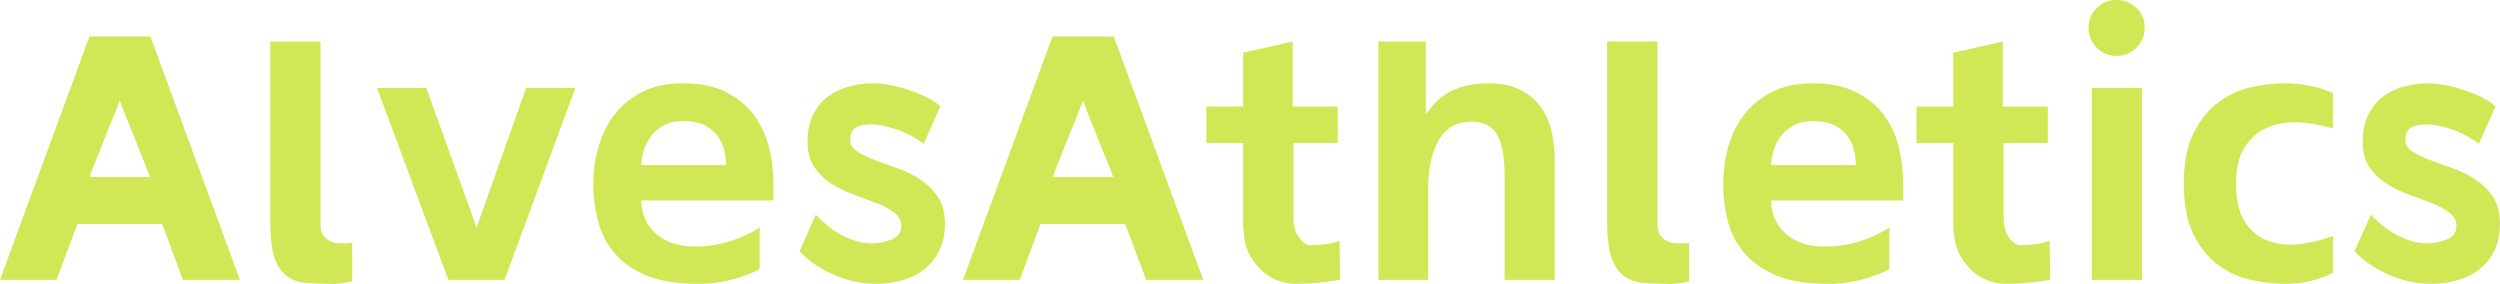<svg data-v-423bf9ae="" xmlns="http://www.w3.org/2000/svg" viewBox="0 0 527.966 60" class="font"><!----><!----><!----><g data-v-423bf9ae="" id="7fd7818f-83d1-4507-ac55-ee5e01712e3f" fill="#D1E755" transform="matrix(5.623,0,0,5.623,-0.731,0.056)"><path d="M7 10.50L6.22 8.40L3.04 8.40L2.25 10.50L0.13 10.50L3.49 1.36L5.78 1.36L9.14 10.50L7 10.50ZM3.50 6.64L5.77 6.64L5.77 6.64Q5.77 6.64 5.65 6.34L5.65 6.34L5.65 6.34Q5.53 6.05 5.36 5.61L5.36 5.61L5.36 5.61Q5.18 5.17 4.98 4.66L4.98 4.66L4.98 4.66Q4.77 4.16 4.63 3.77L4.63 3.77L4.63 3.77Q4.31 4.56 4.06 5.19L4.06 5.19L4.06 5.19Q3.95 5.46 3.85 5.72L3.85 5.72L3.85 5.72Q3.75 5.98 3.67 6.18L3.67 6.18L3.67 6.18Q3.58 6.38 3.54 6.51L3.54 6.51L3.54 6.51Q3.50 6.64 3.50 6.64L3.50 6.64ZM12.17 8.48L12.17 8.48L12.17 8.48Q12.18 8.72 12.29 8.86L12.29 8.86L12.29 8.86Q12.40 9.00 12.57 9.06L12.57 9.06L12.57 9.06Q12.73 9.13 12.93 9.13L12.93 9.13L12.93 9.13Q13.13 9.14 13.36 9.11L13.36 9.11L13.36 10.56L13.36 10.56Q13.16 10.60 13.01 10.62L13.01 10.62L13.01 10.62Q12.87 10.64 12.75 10.65L12.75 10.65L12.75 10.65Q12.63 10.67 12.54 10.65L12.54 10.65L12.54 10.65Q12.01 10.65 11.59 10.61L11.59 10.61L11.59 10.61Q11.17 10.57 10.88 10.34L10.88 10.34L10.88 10.34Q10.58 10.11 10.43 9.64L10.43 9.64L10.43 9.64Q10.28 9.17 10.28 8.30L10.28 8.30L10.28 1.55L12.17 1.55L12.17 8.48ZM19.89 3.29L21.74 3.29L19.08 10.50L16.97 10.50L14.29 3.29L16.14 3.29L18.03 8.54L19.89 3.29ZM19.89 3.29L21.74 3.29L19.08 10.50L16.97 10.50L14.29 3.29L16.14 3.29L18.03 8.54L19.89 3.29ZM26.36 10.65L26.36 10.65L26.36 10.65Q25.20 10.65 24.44 10.35L24.44 10.35L24.44 10.35Q23.69 10.04 23.23 9.52L23.23 9.52L23.23 9.52Q22.78 9.00 22.60 8.32L22.60 8.32L22.60 8.32Q22.41 7.64 22.41 6.89L22.41 6.89L22.41 6.89Q22.41 6.22 22.60 5.54L22.60 5.54L22.60 5.54Q22.78 4.87 23.18 4.33L23.18 4.33L23.18 4.33Q23.58 3.79 24.22 3.46L24.22 3.46L24.22 3.46Q24.86 3.12 25.79 3.12L25.79 3.12L25.79 3.12Q26.77 3.12 27.42 3.46L27.42 3.46L27.42 3.46Q28.07 3.79 28.46 4.33L28.46 4.33L28.46 4.33Q28.85 4.87 29.02 5.54L29.02 5.54L29.02 5.54Q29.18 6.22 29.18 6.89L29.18 6.89L29.18 7.52L24.22 7.52L24.22 7.52Q24.22 8.27 24.76 8.76L24.76 8.76L24.76 8.76Q25.30 9.25 26.24 9.25L26.24 9.25L26.24 9.25Q26.77 9.25 27.22 9.14L27.22 9.14L27.22 9.14Q27.66 9.03 27.99 8.89L27.99 8.89L27.99 8.89Q28.35 8.74 28.66 8.53L28.66 8.53L28.66 10.09L28.66 10.09Q28.66 10.11 28.48 10.19L28.48 10.19L28.48 10.19Q28.29 10.28 27.99 10.38L27.99 10.38L27.99 10.38Q27.68 10.49 27.26 10.57L27.26 10.57L27.26 10.57Q26.84 10.65 26.36 10.65ZM24.22 6.19L27.40 6.19L27.40 6.19Q27.40 5.95 27.34 5.66L27.34 5.66L27.34 5.66Q27.27 5.38 27.10 5.12L27.10 5.12L27.10 5.12Q26.92 4.87 26.61 4.70L26.61 4.70L26.61 4.70Q26.29 4.54 25.79 4.54L25.79 4.54L25.79 4.54Q25.35 4.54 25.05 4.70L25.05 4.70L25.05 4.70Q24.75 4.87 24.57 5.12L24.57 5.12L24.57 5.12Q24.39 5.38 24.30 5.66L24.30 5.66L24.30 5.66Q24.22 5.95 24.22 6.19L24.22 6.19ZM35.45 3.98L34.82 5.39L34.82 5.39Q34.34 5.03 33.78 4.84L33.78 4.84L33.78 4.84Q33.22 4.66 32.84 4.66L32.84 4.66L32.84 4.66Q32.48 4.66 32.27 4.79L32.27 4.79L32.27 4.79Q32.06 4.91 32.06 5.24L32.06 5.24L32.06 5.24Q32.06 5.52 32.33 5.68L32.33 5.68L32.33 5.68Q32.59 5.85 32.98 6.00L32.98 6.00L32.98 6.00Q33.38 6.15 33.84 6.31L33.84 6.31L33.84 6.31Q34.30 6.47 34.69 6.73L34.69 6.73L34.69 6.73Q35.08 6.99 35.35 7.38L35.35 7.38L35.35 7.38Q35.62 7.78 35.62 8.40L35.62 8.40L35.62 8.40Q35.62 8.99 35.40 9.41L35.40 9.41L35.40 9.41Q35.18 9.84 34.83 10.12L34.83 10.12L34.83 10.12Q34.47 10.39 34.01 10.52L34.01 10.52L34.01 10.52Q33.54 10.65 33.05 10.65L33.05 10.65L33.05 10.65Q32.70 10.65 32.30 10.58L32.30 10.58L32.30 10.58Q31.91 10.50 31.52 10.34L31.52 10.34L31.52 10.34Q31.14 10.18 30.78 9.95L30.78 9.95L30.78 9.95Q30.42 9.72 30.16 9.42L30.16 9.42L30.77 8.05L30.77 8.05Q31.26 8.58 31.82 8.86L31.82 8.86L31.82 8.86Q32.38 9.13 32.84 9.13L32.84 9.13L32.84 9.13Q33.24 9.13 33.60 8.99L33.60 8.99L33.60 8.99Q33.96 8.85 33.98 8.51L33.98 8.51L33.98 8.51Q33.99 8.19 33.73 7.99L33.73 7.99L33.73 7.99Q33.47 7.78 33.08 7.63L33.08 7.63L33.08 7.63Q32.69 7.48 32.23 7.31L32.23 7.31L32.23 7.31Q31.77 7.15 31.37 6.90L31.37 6.90L31.37 6.90Q30.98 6.65 30.72 6.27L30.72 6.27L30.72 6.27Q30.45 5.89 30.46 5.29L30.46 5.29L30.46 5.29Q30.46 4.72 30.67 4.30L30.67 4.30L30.67 4.30Q30.87 3.89 31.21 3.63L31.21 3.63L31.21 3.63Q31.54 3.37 31.98 3.25L31.98 3.25L31.98 3.25Q32.42 3.12 32.90 3.12L32.90 3.12L32.90 3.12Q33.18 3.12 33.52 3.18L33.52 3.18L33.52 3.18Q33.85 3.23 34.20 3.35L34.20 3.35L34.20 3.35Q34.54 3.46 34.87 3.61L34.87 3.61L34.87 3.61Q35.20 3.77 35.45 3.98L35.45 3.98ZM43.18 10.50L42.39 8.40L39.21 8.40L38.43 10.50L36.30 10.50L39.66 1.36L41.96 1.36L45.32 10.50L43.18 10.50ZM39.68 6.64L41.94 6.64L41.94 6.64Q41.94 6.64 41.83 6.34L41.83 6.34L41.83 6.34Q41.71 6.05 41.53 5.61L41.53 5.61L41.53 5.61Q41.36 5.17 41.15 4.66L41.15 4.66L41.15 4.66Q40.95 4.16 40.81 3.77L40.81 3.77L40.81 3.77Q40.49 4.56 40.24 5.19L40.24 5.19L40.24 5.19Q40.12 5.46 40.03 5.72L40.03 5.72L40.03 5.72Q39.93 5.98 39.84 6.18L39.84 6.18L39.84 6.18Q39.76 6.38 39.72 6.51L39.72 6.51L39.72 6.51Q39.68 6.64 39.68 6.64L39.68 6.64ZM49.35 9.20L49.35 9.20L49.35 9.20Q49.76 9.20 50.11 9.13L50.11 9.13L50.11 9.13Q50.27 9.09 50.44 9.04L50.44 9.04L50.46 10.50L50.46 10.50Q50.20 10.54 49.92 10.58L49.92 10.58L49.92 10.58Q49.69 10.61 49.36 10.63L49.36 10.63L49.36 10.63Q49.04 10.65 48.68 10.65L48.68 10.65L48.68 10.65Q48.15 10.60 47.74 10.33L47.74 10.33L47.74 10.33Q47.39 10.09 47.10 9.63L47.10 9.63L47.10 9.63Q46.82 9.16 46.82 8.30L46.82 8.30L46.82 5.36L45.44 5.36L45.44 3.99L46.82 3.99L46.82 1.97L48.68 1.55L48.68 3.99L50.37 3.99L50.37 5.36L48.71 5.36L48.71 8.20L48.71 8.20Q48.71 8.39 48.76 8.56L48.76 8.56L48.76 8.56Q48.80 8.74 48.90 8.88L48.90 8.88L48.90 8.88Q48.99 9.02 49.11 9.11L49.11 9.11L49.11 9.11Q49.22 9.20 49.35 9.20ZM56.07 3.12L56.07 3.12L56.07 3.12Q56.71 3.12 57.18 3.34L57.18 3.34L57.18 3.34Q57.64 3.56 57.94 3.93L57.94 3.93L57.94 3.93Q58.24 4.31 58.38 4.83L58.38 4.83L58.38 4.83Q58.52 5.35 58.52 5.95L58.52 5.95L58.52 10.50L56.64 10.50L56.64 6.58L56.64 6.58Q56.64 5.54 56.36 5.05L56.36 5.05L56.36 5.05Q56.08 4.56 55.40 4.56L55.40 4.56L55.40 4.56Q54.57 4.56 54.17 5.25L54.17 5.25L54.17 5.25Q53.77 5.94 53.77 7.06L53.77 7.06L53.77 10.50L51.90 10.50L51.90 1.55L53.68 1.55L53.68 4.27L53.68 4.27Q53.82 4.12 53.98 3.91L53.98 3.91L53.98 3.91Q54.15 3.71 54.41 3.54L54.41 3.54L54.41 3.54Q54.67 3.36 55.07 3.24L55.07 3.24L55.07 3.24Q55.47 3.12 56.07 3.12ZM62.38 8.48L62.38 8.48L62.38 8.48Q62.40 8.72 62.51 8.86L62.51 8.86L62.51 8.86Q62.62 9.00 62.78 9.06L62.78 9.06L62.78 9.06Q62.94 9.13 63.15 9.13L63.15 9.13L63.15 9.13Q63.35 9.14 63.57 9.11L63.57 9.11L63.57 10.56L63.57 10.56Q63.38 10.60 63.23 10.62L63.23 10.62L63.23 10.62Q63.08 10.64 62.97 10.65L62.97 10.65L62.97 10.65Q62.85 10.67 62.76 10.65L62.76 10.65L62.76 10.65Q62.23 10.65 61.81 10.61L61.81 10.61L61.81 10.61Q61.39 10.57 61.10 10.34L61.10 10.34L61.10 10.34Q60.80 10.11 60.65 9.64L60.65 9.64L60.65 9.64Q60.49 9.17 60.49 8.30L60.49 8.30L60.49 1.55L62.38 1.55L62.38 8.48ZM68.80 10.65L68.80 10.65L68.80 10.65Q67.63 10.65 66.88 10.35L66.88 10.35L66.88 10.35Q66.12 10.04 65.67 9.52L65.67 9.52L65.67 9.52Q65.21 9.00 65.03 8.32L65.03 8.32L65.03 8.32Q64.85 7.64 64.85 6.89L64.85 6.89L64.85 6.89Q64.85 6.22 65.03 5.54L65.03 5.54L65.03 5.54Q65.21 4.87 65.61 4.33L65.61 4.33L65.61 4.33Q66.01 3.79 66.65 3.46L66.65 3.46L66.65 3.46Q67.30 3.12 68.22 3.12L68.22 3.12L68.22 3.12Q69.20 3.12 69.85 3.46L69.85 3.46L69.85 3.46Q70.50 3.79 70.90 4.33L70.90 4.33L70.90 4.33Q71.29 4.87 71.45 5.54L71.45 5.54L71.45 5.54Q71.61 6.22 71.61 6.89L71.61 6.89L71.61 7.52L66.65 7.52L66.65 7.52Q66.65 8.27 67.19 8.76L67.19 8.76L67.19 8.76Q67.73 9.25 68.67 9.25L68.67 9.25L68.67 9.25Q69.20 9.25 69.65 9.14L69.65 9.14L69.65 9.14Q70.10 9.03 70.42 8.89L70.42 8.89L70.42 8.89Q70.78 8.74 71.09 8.53L71.09 8.53L71.09 10.09L71.09 10.09Q71.09 10.11 70.91 10.19L70.91 10.19L70.91 10.19Q70.73 10.28 70.42 10.38L70.42 10.38L70.42 10.38Q70.11 10.49 69.69 10.57L69.69 10.57L69.69 10.57Q69.27 10.65 68.80 10.65ZM66.65 6.19L69.83 6.19L69.83 6.19Q69.83 5.95 69.77 5.66L69.77 5.66L69.77 5.66Q69.71 5.38 69.53 5.12L69.53 5.12L69.53 5.12Q69.36 4.87 69.04 4.70L69.04 4.70L69.04 4.70Q68.73 4.54 68.22 4.54L68.22 4.54L68.22 4.54Q67.79 4.54 67.49 4.70L67.49 4.70L67.49 4.70Q67.19 4.87 67.00 5.12L67.00 5.12L67.00 5.12Q66.82 5.38 66.74 5.66L66.74 5.66L66.74 5.66Q66.65 5.95 66.65 6.19L66.65 6.19ZM76.02 9.20L76.02 9.20L76.02 9.20Q76.43 9.20 76.78 9.13L76.78 9.13L76.78 9.13Q76.94 9.09 77.11 9.04L77.11 9.04L77.13 10.50L77.13 10.50Q76.87 10.54 76.59 10.58L76.59 10.58L76.59 10.58Q76.36 10.61 76.03 10.63L76.03 10.63L76.03 10.63Q75.71 10.65 75.35 10.65L75.35 10.65L75.35 10.65Q74.82 10.60 74.41 10.33L74.41 10.33L74.41 10.33Q74.06 10.09 73.77 9.63L73.77 9.63L73.77 9.63Q73.49 9.16 73.49 8.30L73.49 8.30L73.49 5.36L72.11 5.36L72.11 3.99L73.49 3.99L73.49 1.97L75.35 1.55L75.35 3.99L77.04 3.99L77.04 5.36L75.38 5.36L75.38 8.20L75.38 8.20Q75.38 8.39 75.43 8.56L75.43 8.56L75.43 8.56Q75.47 8.74 75.56 8.88L75.56 8.88L75.56 8.88Q75.66 9.02 75.78 9.11L75.78 9.11L75.78 9.11Q75.89 9.20 76.02 9.20ZM80.58 10.50L78.69 10.50L78.69 3.29L80.58 3.29L80.58 10.50ZM80.68 1.02L80.68 1.02L80.68 1.02Q80.68 1.47 80.37 1.78L80.37 1.78L80.37 1.78Q80.07 2.09 79.63 2.09L79.63 2.09L79.63 2.09Q79.18 2.09 78.88 1.78L78.88 1.78L78.88 1.78Q78.57 1.47 78.57 1.02L78.57 1.02L78.57 1.02Q78.57 0.59 78.88 0.29L78.88 0.29L78.88 0.29Q79.18-0.01 79.63-0.01L79.63-0.01L79.63-0.01Q80.07-0.01 80.37 0.29L80.37 0.29L80.37 0.29Q80.68 0.59 80.68 1.02ZM85.92 3.12L85.92 3.12L85.92 3.12Q86.35 3.12 86.69 3.18L86.69 3.18L86.69 3.18Q87.02 3.23 87.26 3.30L87.26 3.30L87.26 3.30Q87.53 3.39 87.75 3.49L87.75 3.49L87.75 4.82L87.75 4.82Q87.21 4.65 86.57 4.59L86.57 4.59L86.57 4.59Q85.93 4.54 85.39 4.74L85.39 4.74L85.39 4.74Q84.84 4.94 84.48 5.45L84.48 5.45L84.48 5.45Q84.11 5.95 84.11 6.89L84.11 6.89L84.11 6.89Q84.11 7.87 84.48 8.38L84.48 8.38L84.48 8.38Q84.84 8.89 85.39 9.06L85.39 9.06L85.39 9.06Q85.93 9.24 86.57 9.15L86.57 9.15L86.57 9.15Q87.21 9.06 87.75 8.85L87.75 8.85L87.75 10.23L87.75 10.23Q87.54 10.36 87.26 10.44L87.26 10.44L87.26 10.44Q87.02 10.53 86.68 10.59L86.68 10.59L86.68 10.59Q86.34 10.65 85.90 10.65L85.90 10.65L85.90 10.65Q85.36 10.65 84.70 10.51L84.70 10.51L84.70 10.51Q84.04 10.37 83.48 9.97L83.48 9.97L83.48 9.97Q82.91 9.56 82.53 8.83L82.53 8.83L82.53 8.83Q82.15 8.09 82.15 6.89L82.15 6.89L82.15 6.89Q82.15 5.70 82.53 4.96L82.53 4.96L82.53 4.96Q82.91 4.21 83.48 3.81L83.48 3.81L83.48 3.81Q84.04 3.40 84.70 3.26L84.70 3.26L84.70 3.26Q85.36 3.12 85.92 3.12ZM93.86 3.98L93.23 5.39L93.23 5.39Q92.75 5.03 92.19 4.84L92.19 4.84L92.19 4.84Q91.63 4.66 91.25 4.66L91.25 4.66L91.25 4.66Q90.89 4.66 90.68 4.79L90.68 4.79L90.68 4.79Q90.47 4.91 90.47 5.24L90.47 5.24L90.47 5.24Q90.47 5.52 90.73 5.68L90.73 5.68L90.73 5.68Q91.00 5.85 91.39 6.00L91.39 6.00L91.39 6.00Q91.78 6.15 92.25 6.31L92.25 6.31L92.25 6.31Q92.71 6.47 93.10 6.73L93.10 6.73L93.10 6.73Q93.49 6.99 93.76 7.38L93.76 7.38L93.76 7.38Q94.02 7.78 94.02 8.40L94.02 8.40L94.02 8.40Q94.02 8.99 93.81 9.41L93.81 9.41L93.81 9.41Q93.59 9.84 93.23 10.12L93.23 10.12L93.23 10.12Q92.88 10.39 92.41 10.52L92.41 10.52L92.41 10.52Q91.95 10.65 91.46 10.65L91.46 10.65L91.46 10.65Q91.11 10.65 90.71 10.58L90.71 10.58L90.71 10.58Q90.31 10.50 89.93 10.34L89.93 10.34L89.93 10.34Q89.54 10.18 89.19 9.95L89.19 9.95L89.19 9.95Q88.83 9.72 88.56 9.42L88.56 9.42L89.18 8.05L89.18 8.05Q89.67 8.58 90.23 8.86L90.23 8.86L90.23 8.86Q90.79 9.13 91.25 9.13L91.25 9.13L91.25 9.13Q91.64 9.13 92.01 8.99L92.01 8.99L92.01 8.99Q92.37 8.85 92.39 8.51L92.39 8.51L92.39 8.51Q92.40 8.19 92.14 7.99L92.14 7.99L92.14 7.99Q91.88 7.78 91.49 7.63L91.49 7.63L91.49 7.63Q91.10 7.48 90.64 7.31L90.64 7.31L90.64 7.31Q90.17 7.15 89.78 6.90L89.78 6.90L89.78 6.90Q89.39 6.65 89.12 6.27L89.12 6.27L89.12 6.27Q88.86 5.89 88.87 5.29L88.87 5.29L88.87 5.29Q88.87 4.72 89.08 4.30L89.08 4.30L89.08 4.30Q89.28 3.89 89.61 3.63L89.61 3.63L89.61 3.63Q89.95 3.37 90.39 3.25L90.39 3.25L90.39 3.25Q90.83 3.12 91.31 3.12L91.31 3.12L91.31 3.12Q91.59 3.12 91.92 3.18L91.92 3.18L91.92 3.18Q92.26 3.23 92.60 3.35L92.60 3.35L92.60 3.35Q92.95 3.46 93.28 3.61L93.28 3.61L93.28 3.61Q93.60 3.77 93.86 3.98L93.86 3.98Z"></path></g><!----><!----></svg>